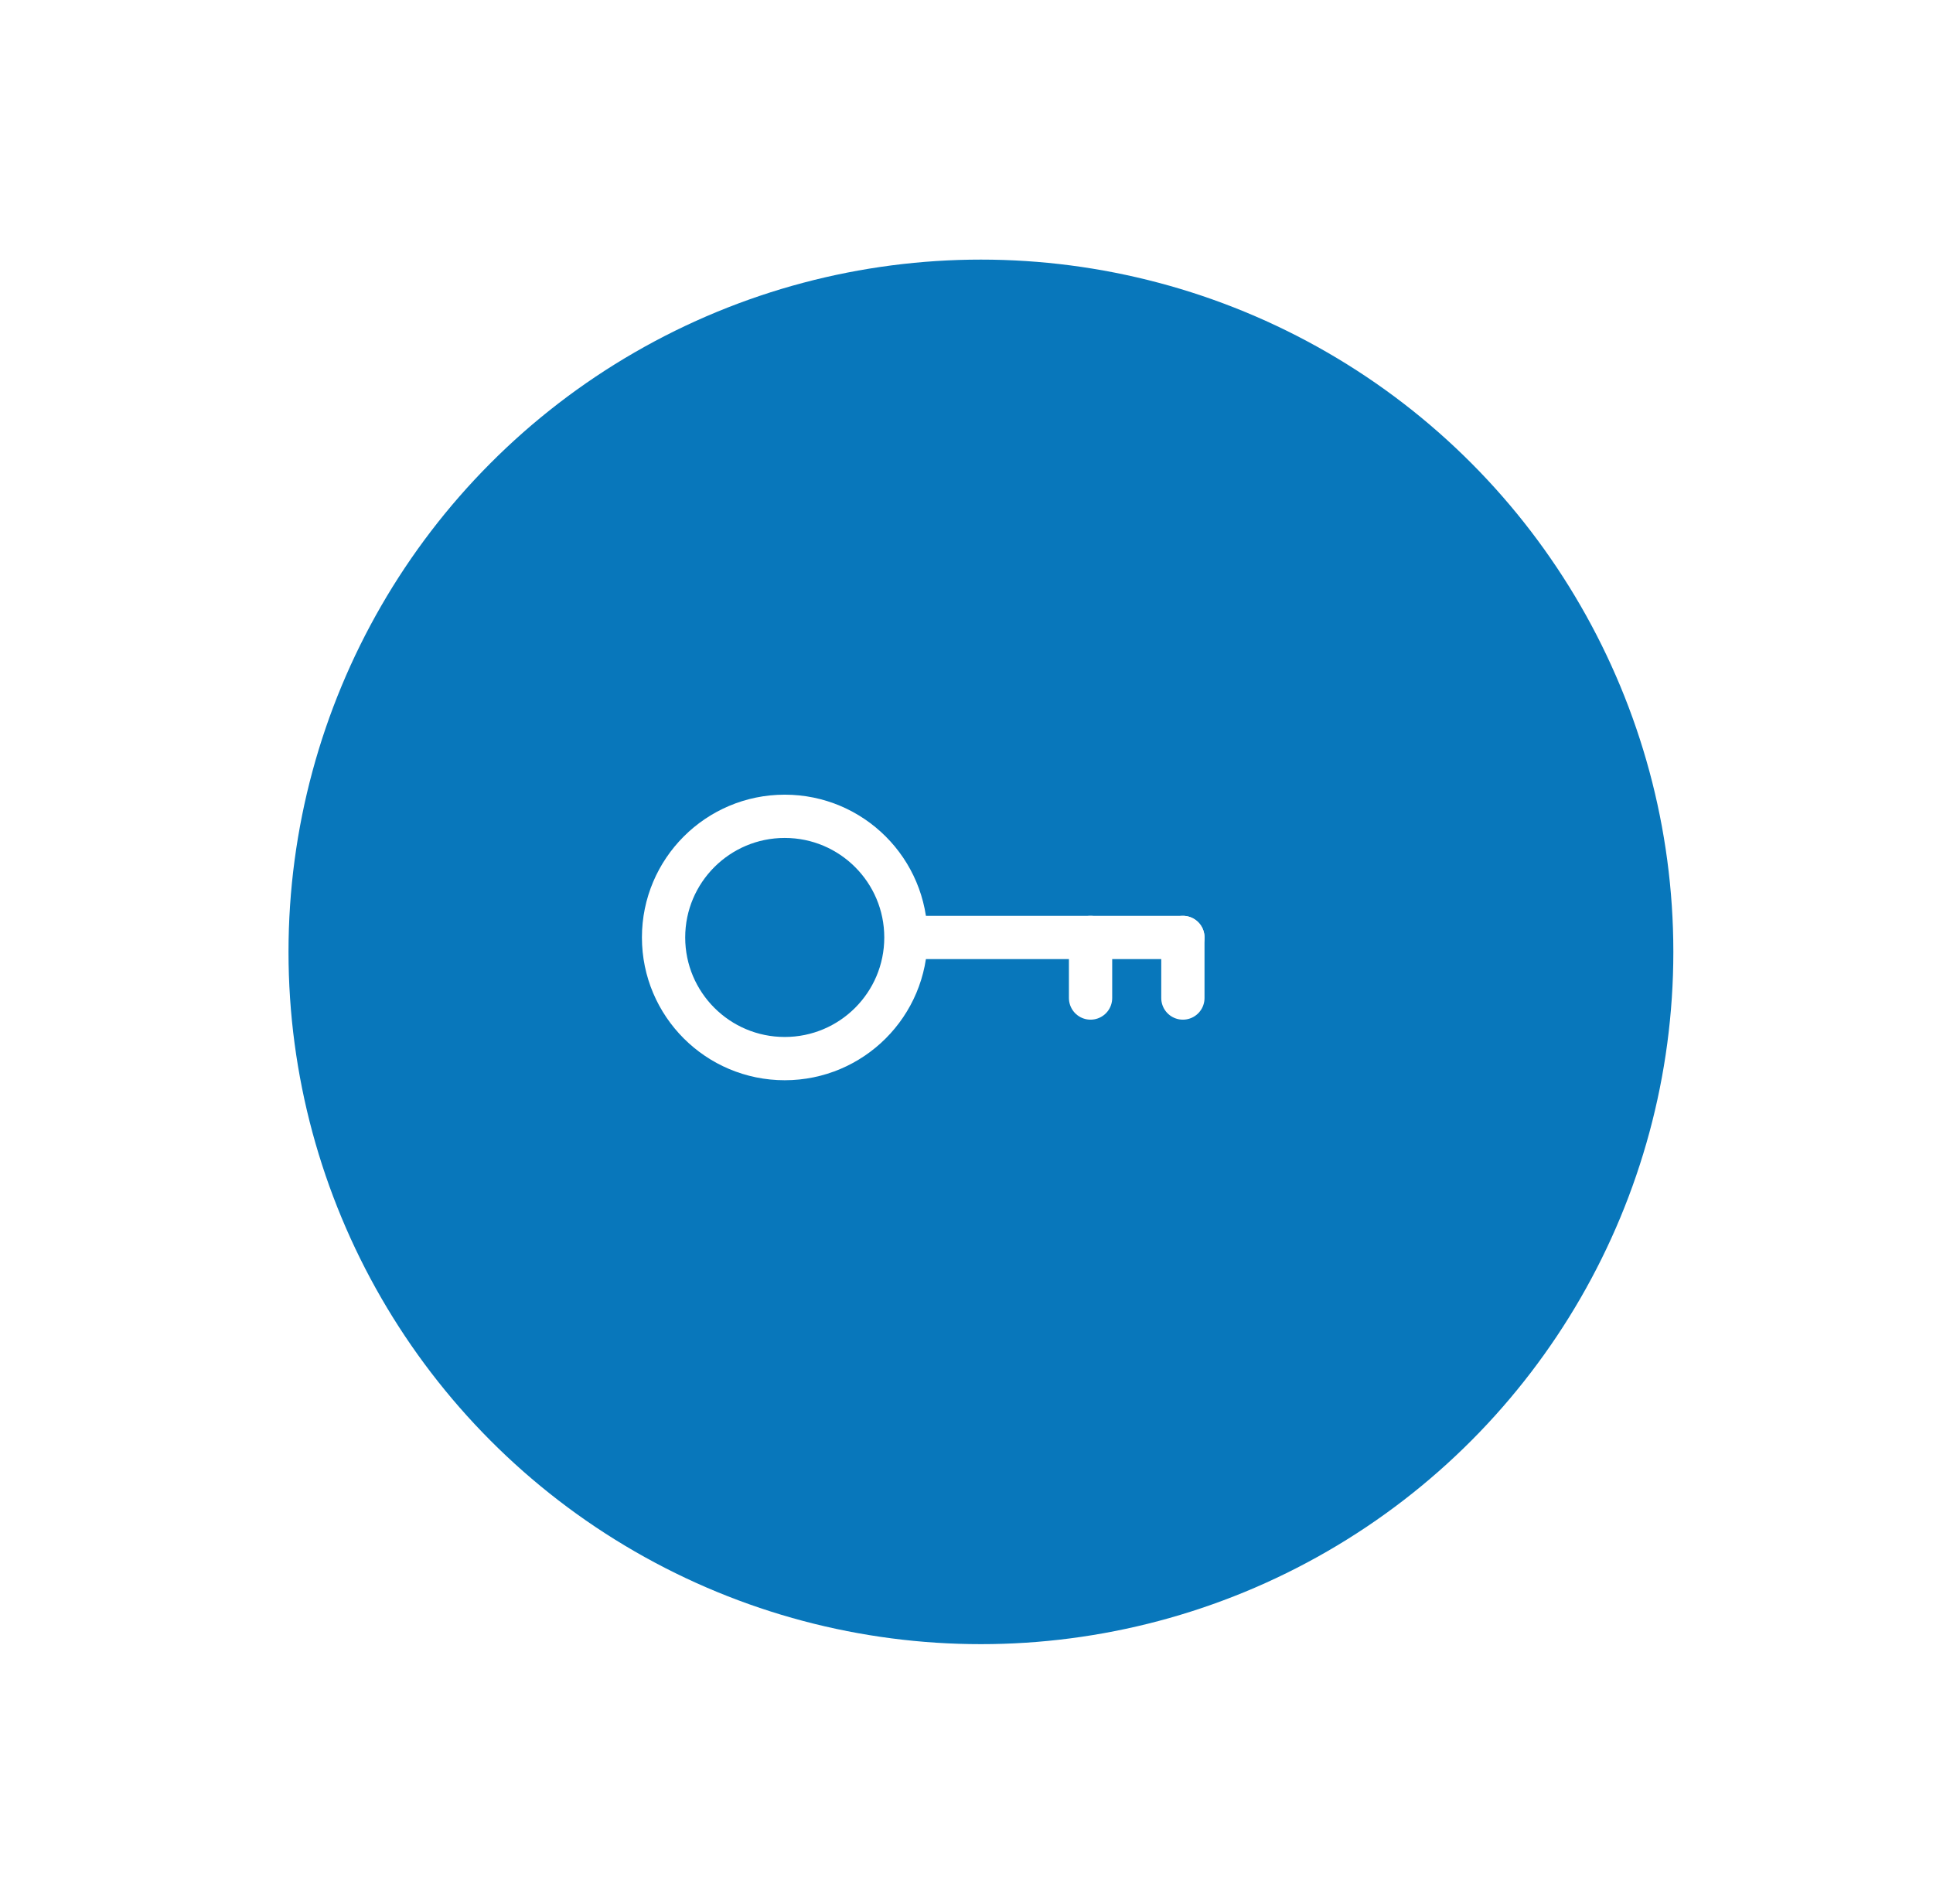 <svg xmlns="http://www.w3.org/2000/svg" xmlns:xlink="http://www.w3.org/1999/xlink" width="67" height="66" viewBox="0 0 67 66">
  <defs>
    <filter id="Ellipse_508" x="1" y="0" width="66" height="66" filterUnits="userSpaceOnUse">
      <feOffset dx="2" dy="1" input="SourceAlpha"/>
      <feGaussianBlur stdDeviation="3" result="blur"/>
      <feFlood flood-color="#0780e9" flood-opacity="0.698"/>
      <feComposite operator="in" in2="blur"/>
      <feComposite in="SourceGraphic"/>
    </filter>
  </defs>
  <g id="LD_3" data-name="LD 3" transform="translate(-573 -3555)">
    <g id="Group_14069" data-name="Group 14069" transform="translate(258 187)">
      <g transform="matrix(1, 0, 0, 1, 315, 3368)" filter="url(#Ellipse_508)">
        <circle id="Ellipse_508-2" data-name="Ellipse 508" cx="24" cy="24" r="24" transform="translate(8 8)" fill="#0877bb"/>
      </g>
      <g id="ic_DoiMatKhau_24" transform="translate(322 2914)">
        <g id="Group_571" transform="translate(13 474.2)">
          <circle id="Ellipse_54" cx="4.2" cy="4.2" r="4.2" stroke-width="1.5" transform="translate(3 8.1)" stroke="#fff" stroke-linecap="round" stroke-linejoin="round" stroke-miterlimit="10" fill="none"/>
          <line id="Line_3804" x2="9.5" stroke-width="1.5" transform="translate(11.5 12.3)" stroke="#fff" stroke-linecap="round" stroke-linejoin="round" stroke-miterlimit="10" fill="none"/>
          <line id="Line_3805" y2="2.1" stroke-width="1.5" transform="translate(21 12.3)" stroke="#fff" stroke-linecap="round" stroke-linejoin="round" stroke-miterlimit="10" fill="none"/>
          <line id="Line_3806" y2="2.1" stroke-width="1.5" transform="translate(17.8 12.3)" stroke="#fff" stroke-linecap="round" stroke-linejoin="round" stroke-miterlimit="10" fill="none"/>
        </g>
        <rect id="Rectangle_566" width="24" height="24" transform="translate(13 474)" fill="none"/>
      </g>
    </g>
    <rect id="Rectangle_8746" data-name="Rectangle 8746" width="64" height="64" transform="translate(573 3555)" fill="none"/>
  </g>
</svg>
